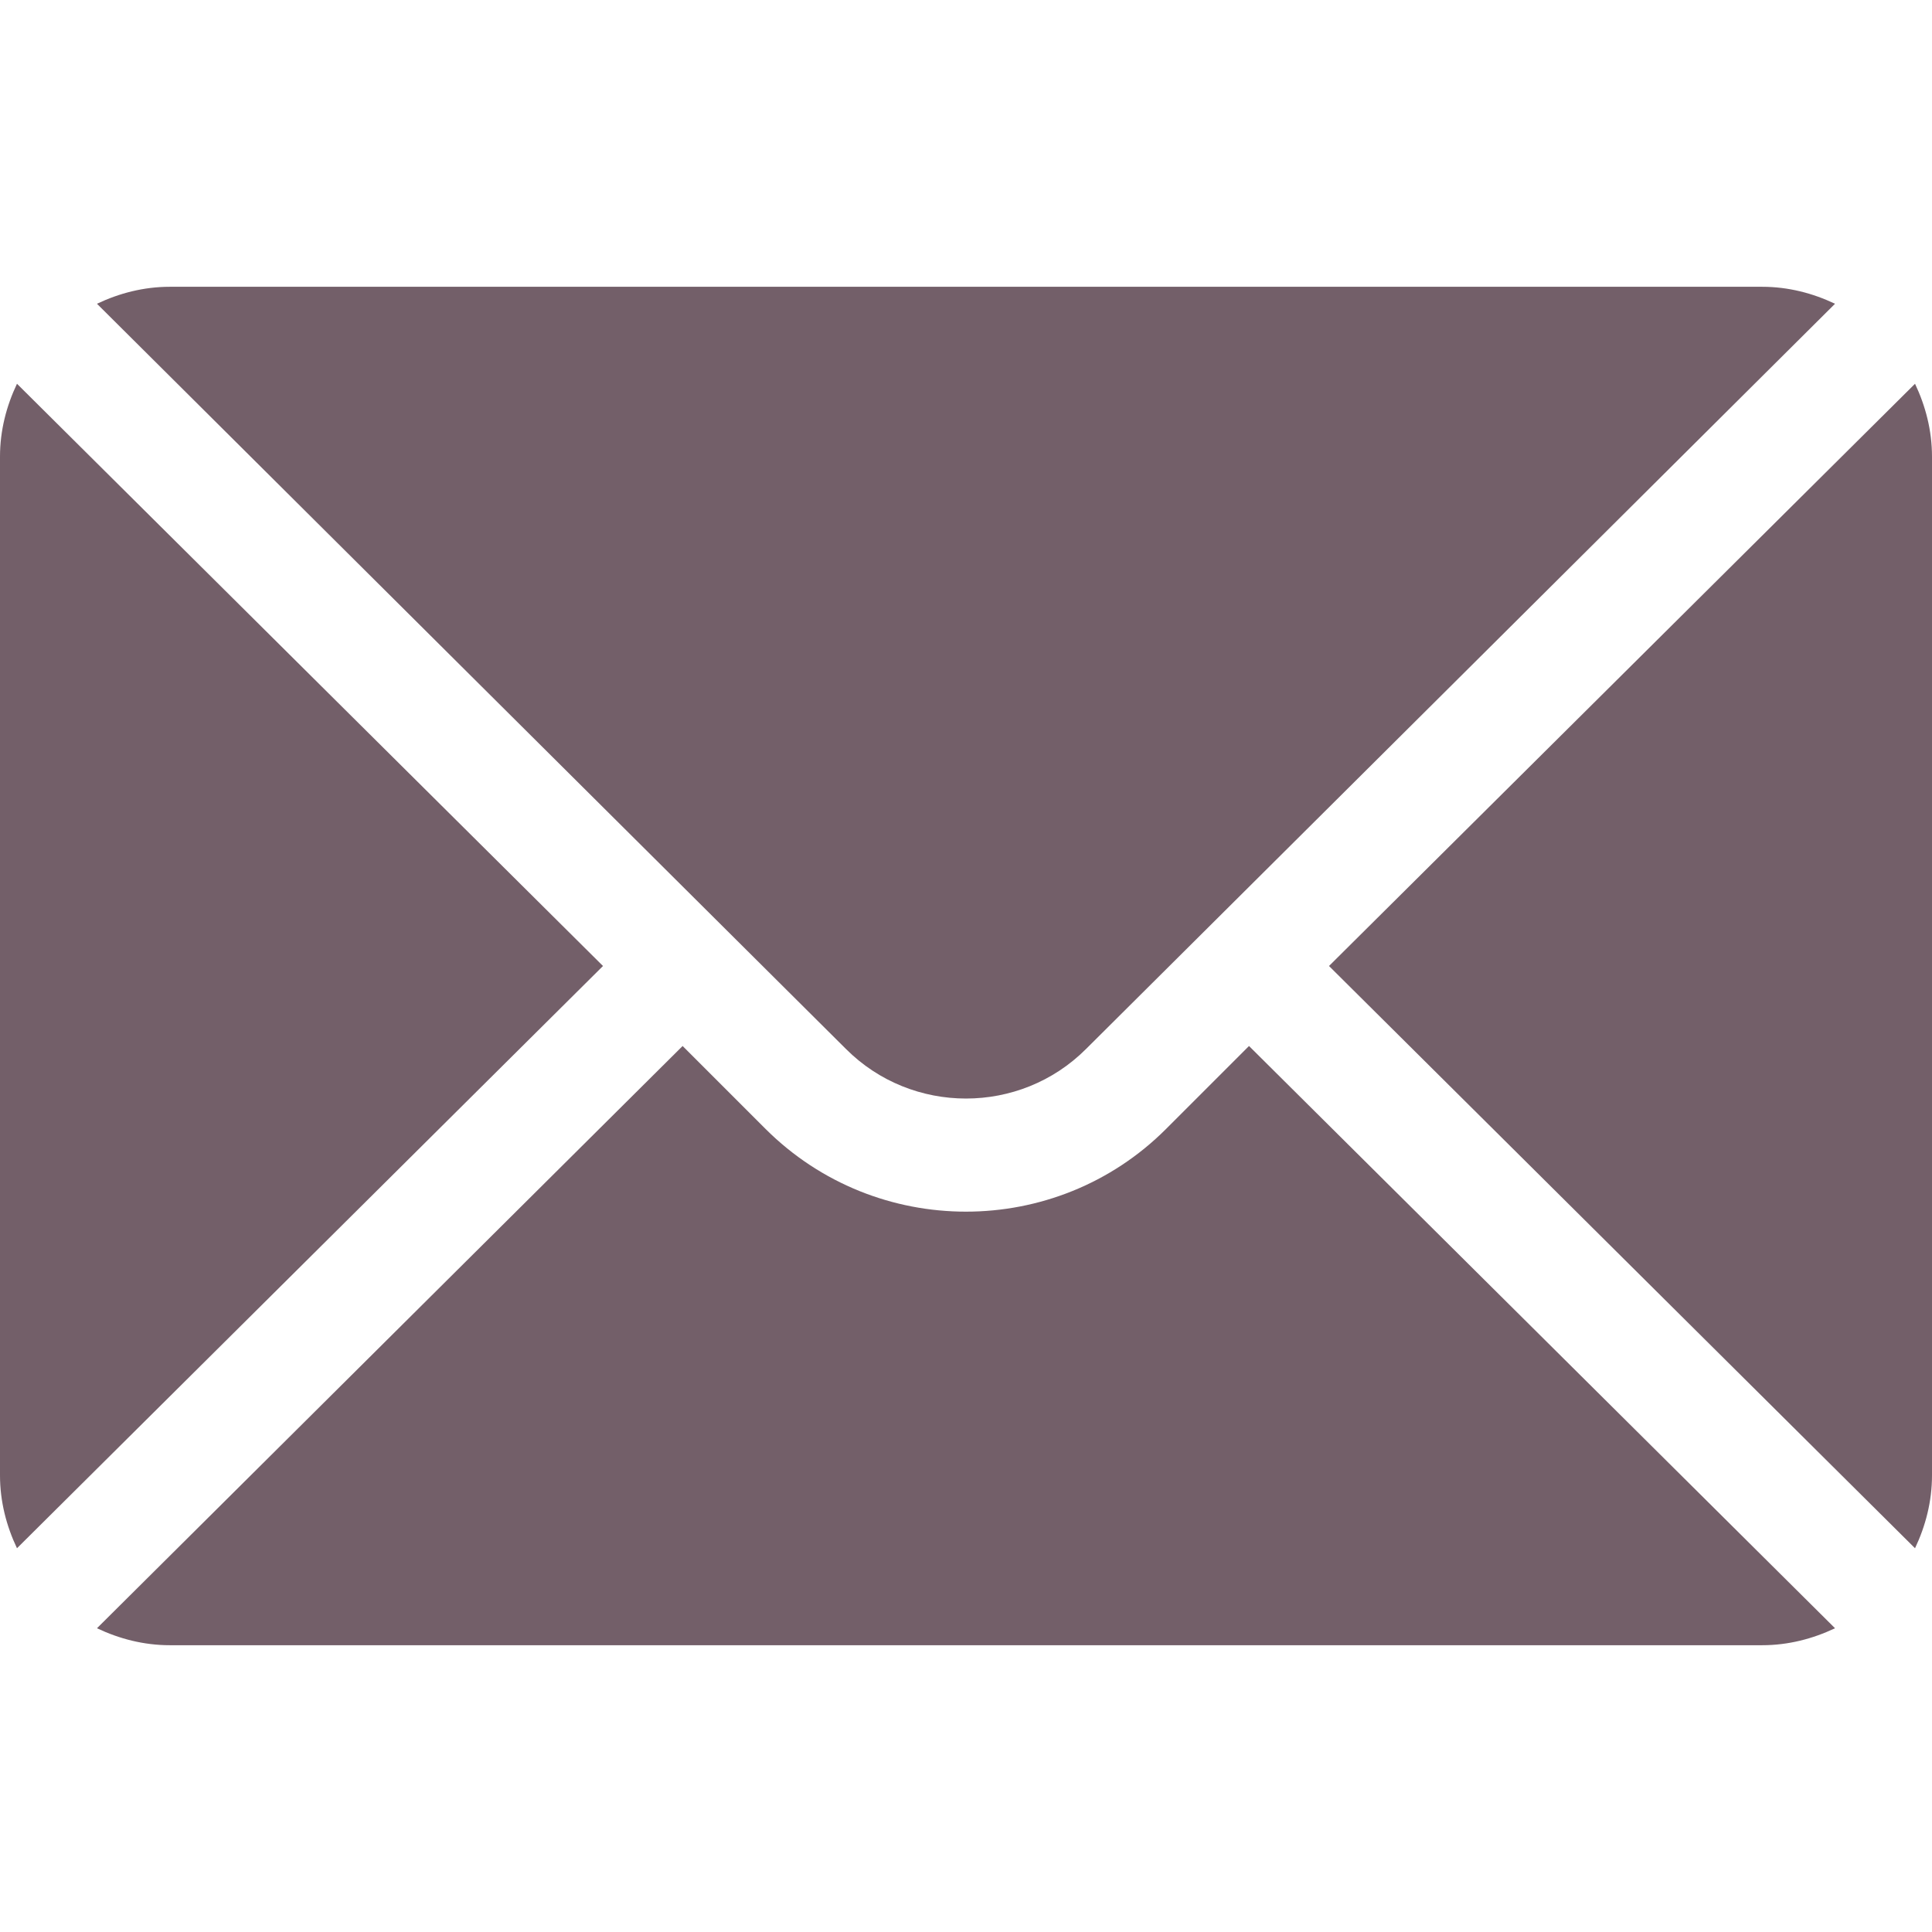 <svg version="1.1" id="Capa_1" xmlns="http://www.w3.org/2000/svg" x="0" y="0" viewBox="0 0 512 512" xml:space="preserve"><style>.st0{fill:#735f69}</style><path class="st0" d="M507.5 101.7L352.2 256l155.3 154.3c2.8-5.9 4.5-12.4 4.5-19.3V121c0-6.9-1.7-13.4-4.5-19.3zM467 76H45c-6.9 0-13.4 1.7-19.3 4.5L224.2 278c17.5 17.5 46.1 17.5 63.6 0L486.3 80.5c-5.9-2.8-12.4-4.5-19.3-4.5zM4.5 101.7C1.7 107.6 0 114.1 0 121v270c0 6.9 1.7 13.4 4.5 19.3L159.8 256 4.5 101.7z"/><path class="st0" d="M331 277.2l-22 22c-29.2 29.2-76.8 29.2-106.1 0l-22-22L25.7 431.5c5.9 2.8 12.4 4.5 19.3 4.5h422c6.9 0 13.4-1.7 19.3-4.5L331 277.2z"/></svg>